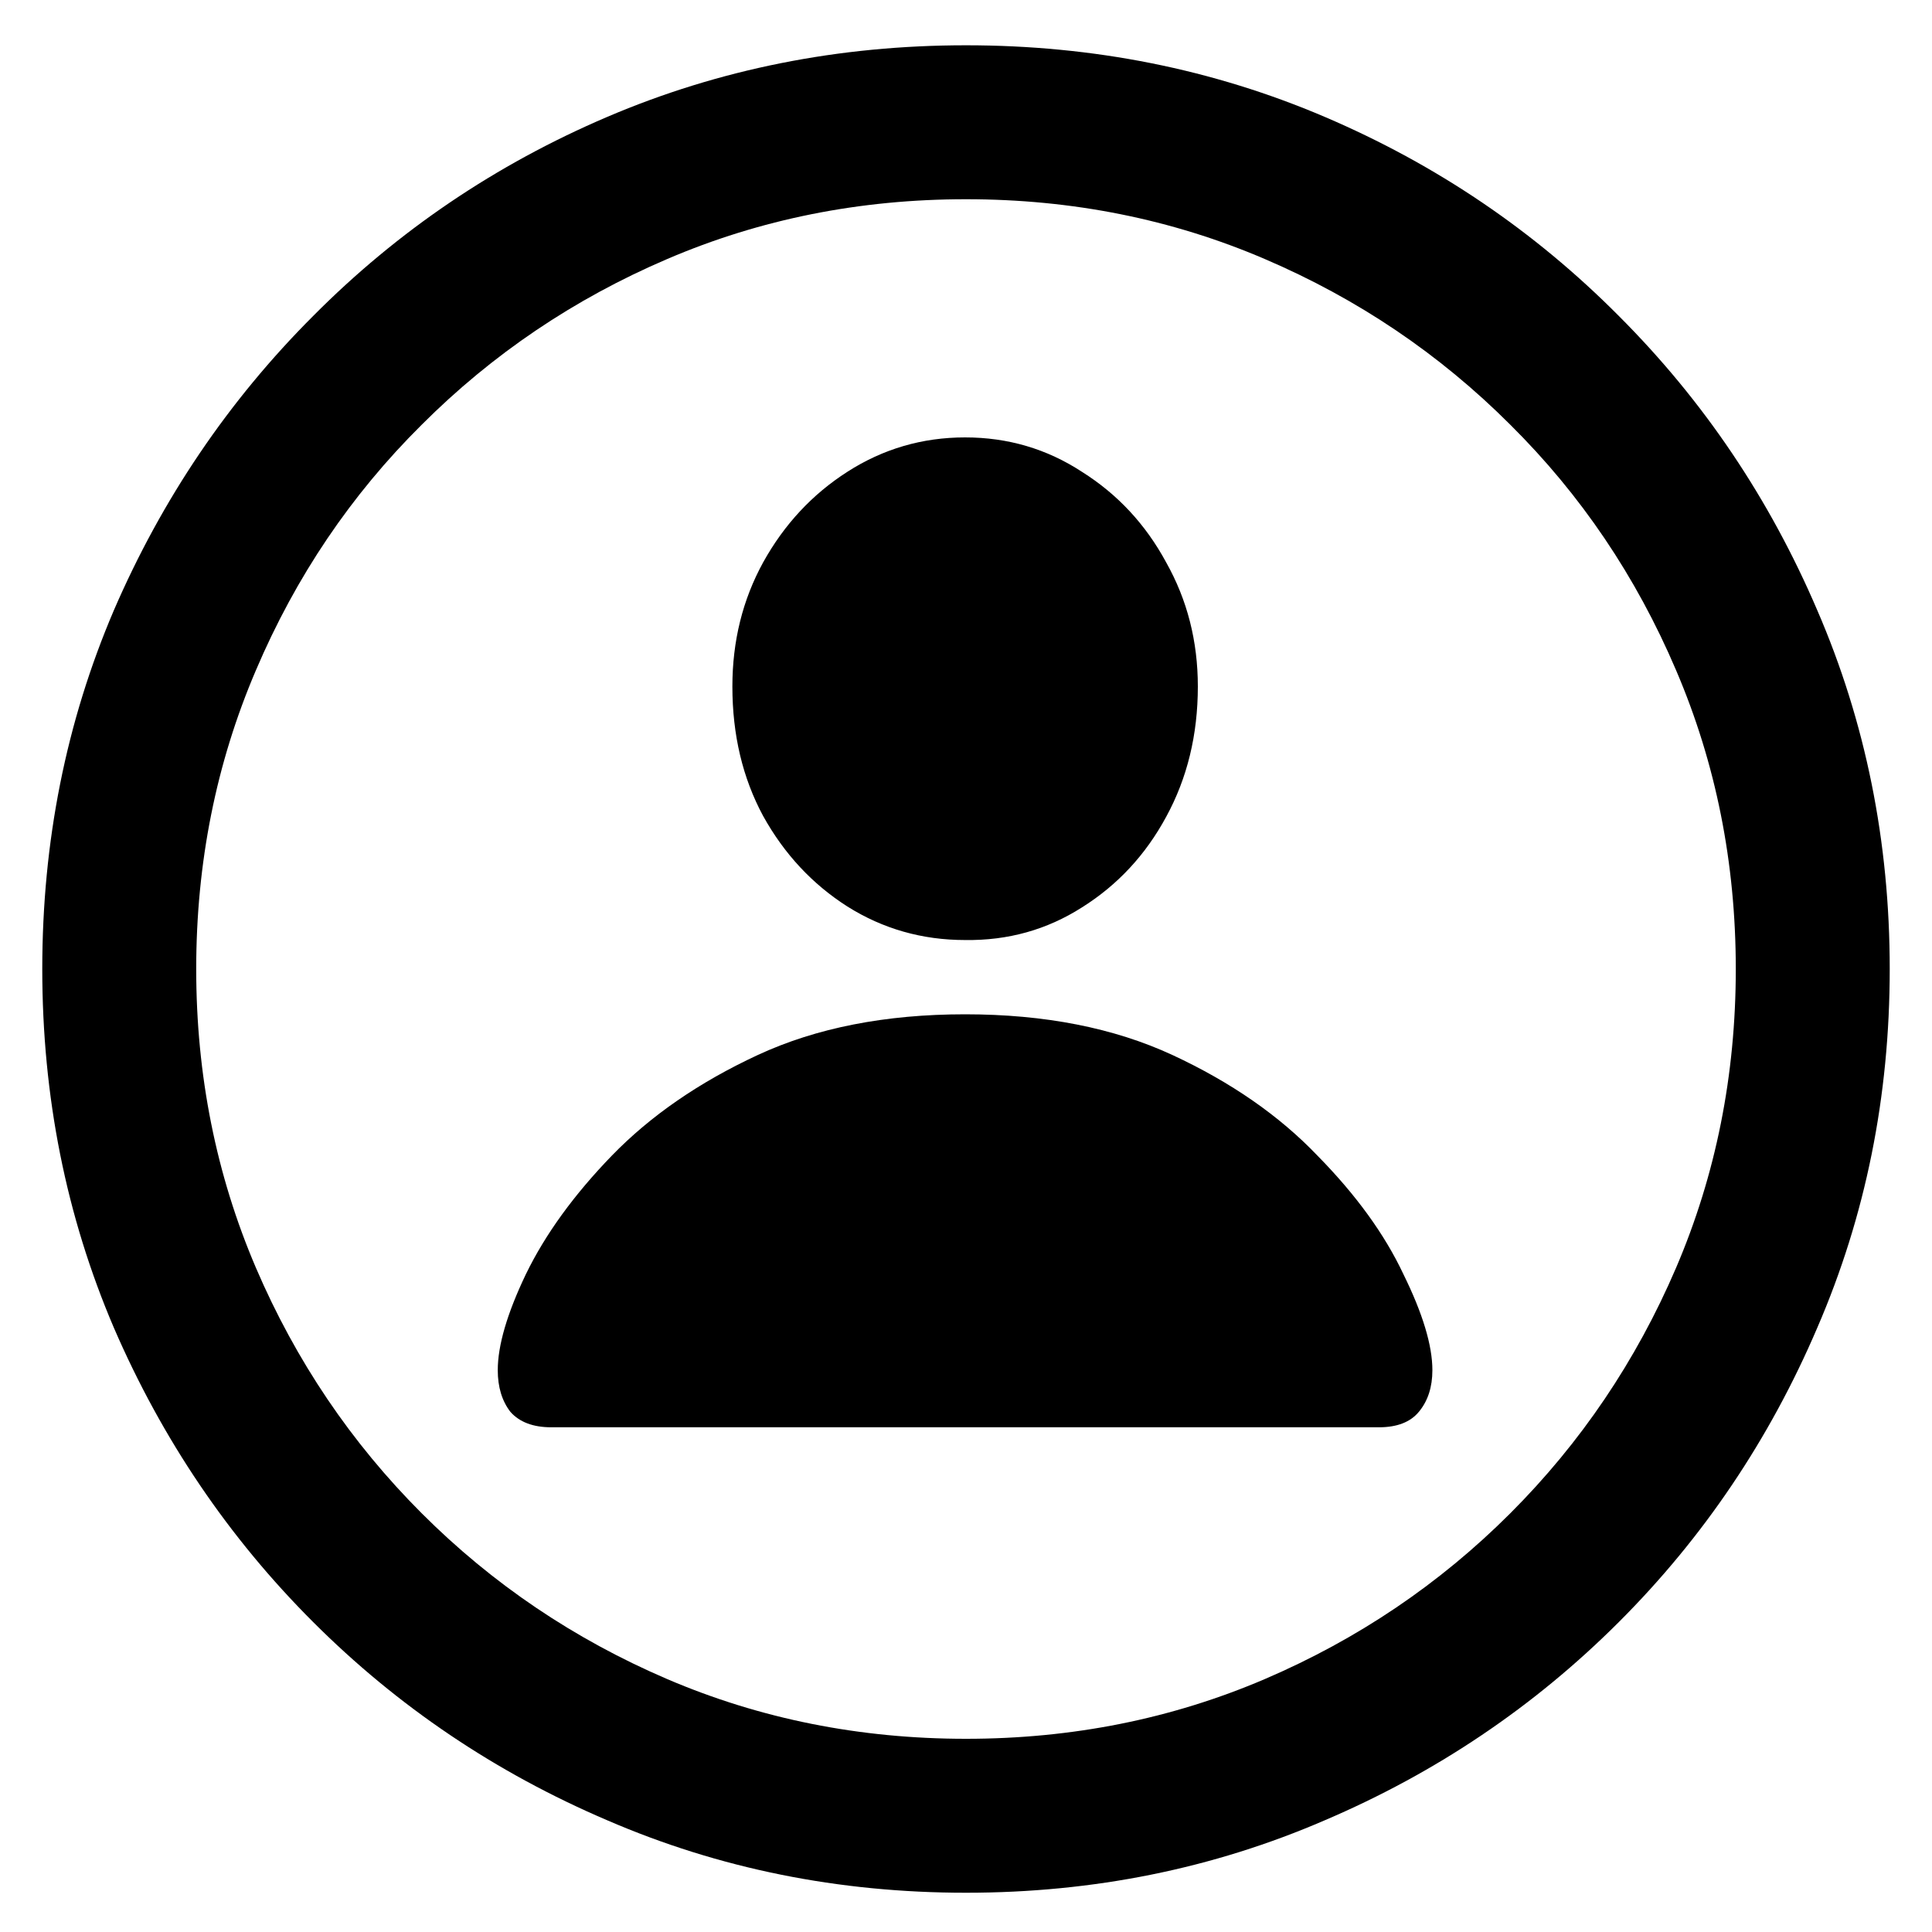<svg width="25" height="25" viewBox="0 0 25 25" fill="none" xmlns="http://www.w3.org/2000/svg">
<path d="M12.5 24.492C10.852 24.492 9.305 24.18 7.859 23.555C6.414 22.938 5.145 22.082 4.051 20.988C2.957 19.895 2.098 18.625 1.473 17.18C0.855 15.734 0.547 14.188 0.547 12.539C0.547 10.891 0.855 9.344 1.473 7.898C2.098 6.453 2.957 5.184 4.051 4.09C5.145 2.988 6.414 2.129 7.859 1.512C9.305 0.895 10.852 0.586 12.5 0.586C14.148 0.586 15.695 0.895 17.141 1.512C18.586 2.129 19.855 2.988 20.949 4.09C22.043 5.184 22.898 6.453 23.516 7.898C24.141 9.344 24.453 10.891 24.453 12.539C24.453 14.188 24.141 15.734 23.516 17.18C22.898 18.625 22.043 19.895 20.949 20.988C19.855 22.082 18.586 22.938 17.141 23.555C15.695 24.18 14.148 24.492 12.5 24.492ZM12.5 22.5C13.875 22.5 15.164 22.242 16.367 21.727C17.57 21.211 18.629 20.496 19.543 19.582C20.457 18.668 21.172 17.609 21.688 16.406C22.203 15.203 22.461 13.914 22.461 12.539C22.461 11.164 22.203 9.875 21.688 8.672C21.172 7.461 20.457 6.402 19.543 5.496C18.629 4.582 17.57 3.867 16.367 3.352C15.164 2.836 13.875 2.578 12.5 2.578C11.125 2.578 9.836 2.836 8.633 3.352C7.43 3.867 6.371 4.582 5.457 5.496C4.543 6.402 3.828 7.461 3.312 8.672C2.797 9.875 2.539 11.164 2.539 12.539C2.539 13.914 2.797 15.203 3.312 16.406C3.828 17.609 4.543 18.668 5.457 19.582C6.371 20.496 7.43 21.211 8.633 21.727C9.836 22.242 11.125 22.5 12.5 22.5ZM7.133 18.469C6.898 18.469 6.723 18.402 6.605 18.27C6.496 18.129 6.441 17.949 6.441 17.73C6.441 17.41 6.562 16.996 6.805 16.488C7.055 15.973 7.426 15.461 7.918 14.953C8.418 14.438 9.047 14.004 9.805 13.652C10.562 13.301 11.457 13.125 12.488 13.125C13.52 13.125 14.414 13.301 15.172 13.652C15.93 14.004 16.555 14.438 17.047 14.953C17.547 15.461 17.918 15.973 18.16 16.488C18.41 16.996 18.535 17.41 18.535 17.73C18.535 17.949 18.477 18.129 18.359 18.27C18.25 18.402 18.078 18.469 17.844 18.469H7.133ZM12.488 12.164C11.934 12.164 11.426 12.02 10.965 11.73C10.512 11.441 10.148 11.051 9.875 10.559C9.609 10.066 9.477 9.508 9.477 8.883C9.477 8.297 9.609 7.762 9.875 7.277C10.148 6.785 10.512 6.395 10.965 6.105C11.426 5.809 11.934 5.66 12.488 5.66C13.043 5.66 13.547 5.809 14 6.105C14.461 6.395 14.824 6.785 15.09 7.277C15.363 7.762 15.5 8.297 15.5 8.883C15.5 9.508 15.363 10.07 15.09 10.57C14.824 11.062 14.461 11.453 14 11.742C13.547 12.031 13.043 12.172 12.488 12.164Z" fill="black"/>
</svg>
